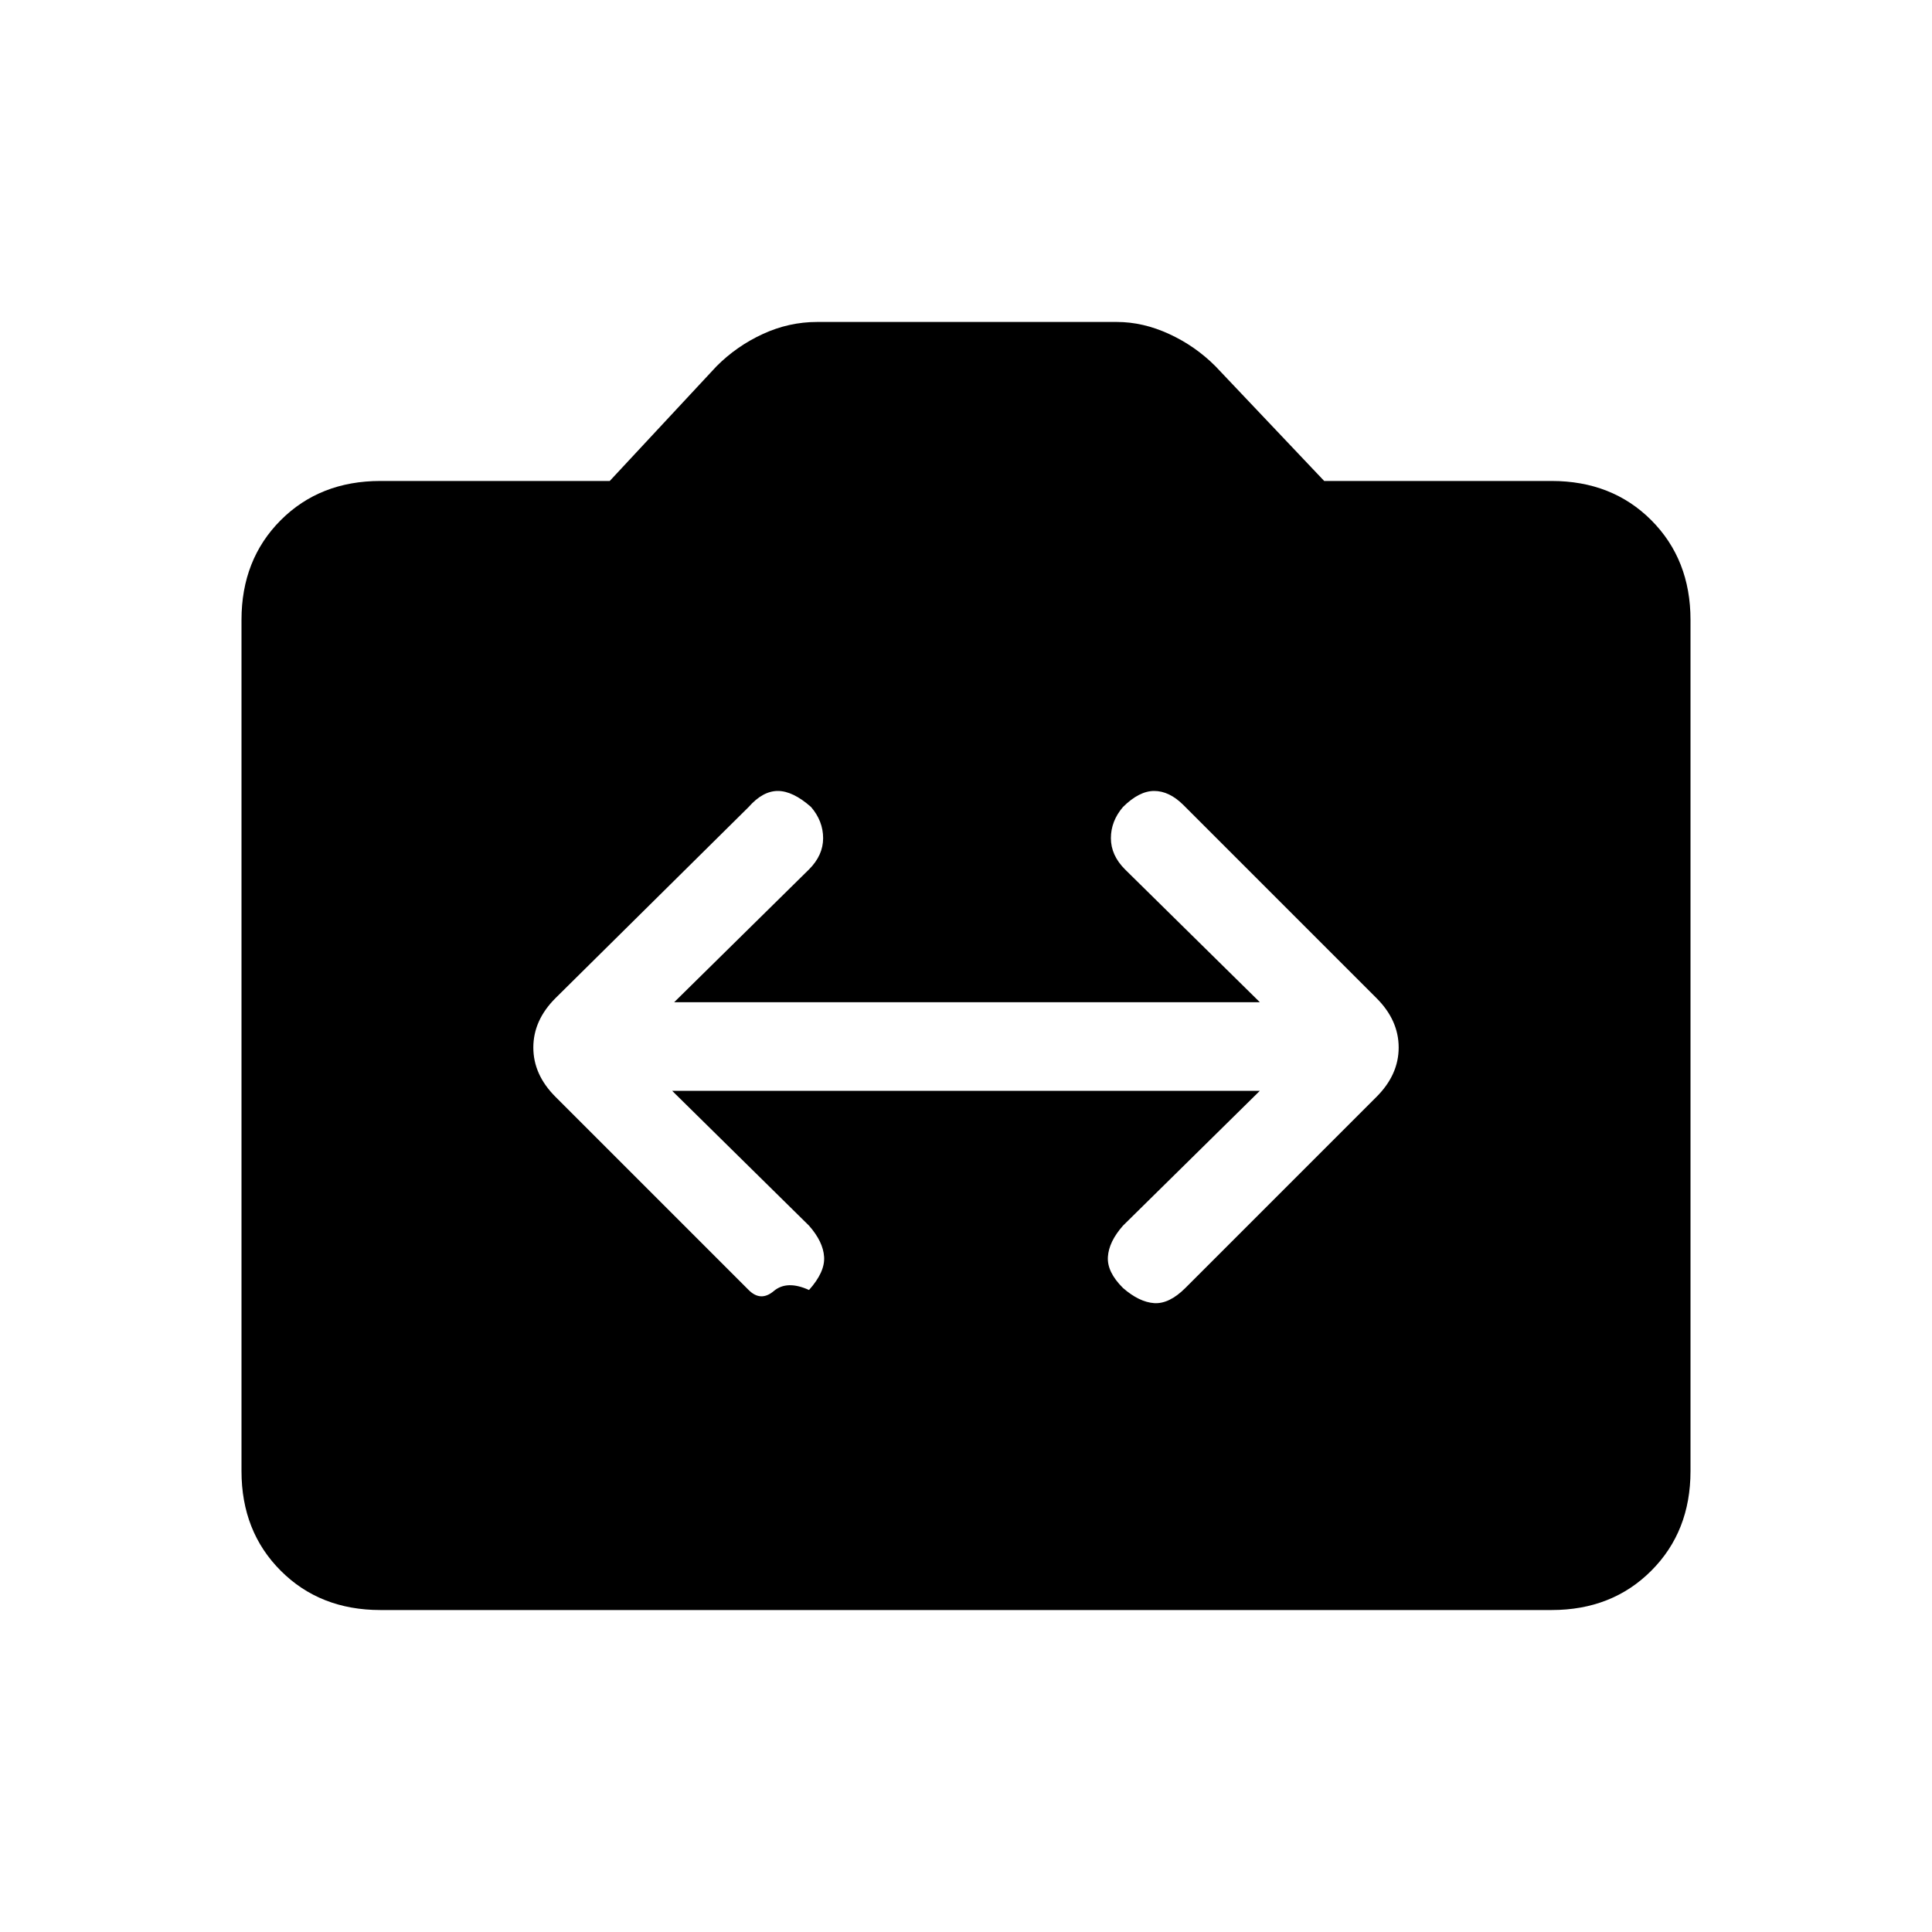 <svg xmlns="http://www.w3.org/2000/svg" height="20" width="20"><path d="M5.75 11.354 7.75 13.354Q7.875 13.479 8.01 13.365Q8.146 13.25 8.375 13.354Q8.542 13.167 8.531 13.01Q8.521 12.854 8.375 12.688L6.958 11.292H13.042L11.625 12.688Q11.479 12.854 11.469 13.01Q11.458 13.167 11.625 13.333Q11.792 13.479 11.948 13.49Q12.104 13.5 12.271 13.333L14.25 11.354Q14.479 11.125 14.479 10.844Q14.479 10.562 14.25 10.333L12.25 8.333Q12.104 8.188 11.948 8.188Q11.792 8.188 11.625 8.354Q11.5 8.5 11.5 8.677Q11.5 8.854 11.646 9L13.042 10.375H6.979L8.375 9Q8.521 8.854 8.521 8.677Q8.521 8.5 8.396 8.354Q8.208 8.188 8.052 8.188Q7.896 8.188 7.75 8.354L5.75 10.333Q5.521 10.562 5.521 10.844Q5.521 11.125 5.75 11.354ZM3.938 16.667Q3.312 16.667 2.906 16.26Q2.5 15.854 2.5 15.229V6.417Q2.5 5.792 2.906 5.385Q3.312 4.979 3.938 4.979H6.312L7.417 3.792Q7.625 3.583 7.896 3.458Q8.167 3.333 8.458 3.333H11.562Q11.833 3.333 12.104 3.458Q12.375 3.583 12.583 3.792L13.708 4.979H16.062Q16.688 4.979 17.094 5.385Q17.5 5.792 17.5 6.417V15.229Q17.5 15.854 17.094 16.26Q16.688 16.667 16.062 16.667Z"/></svg>